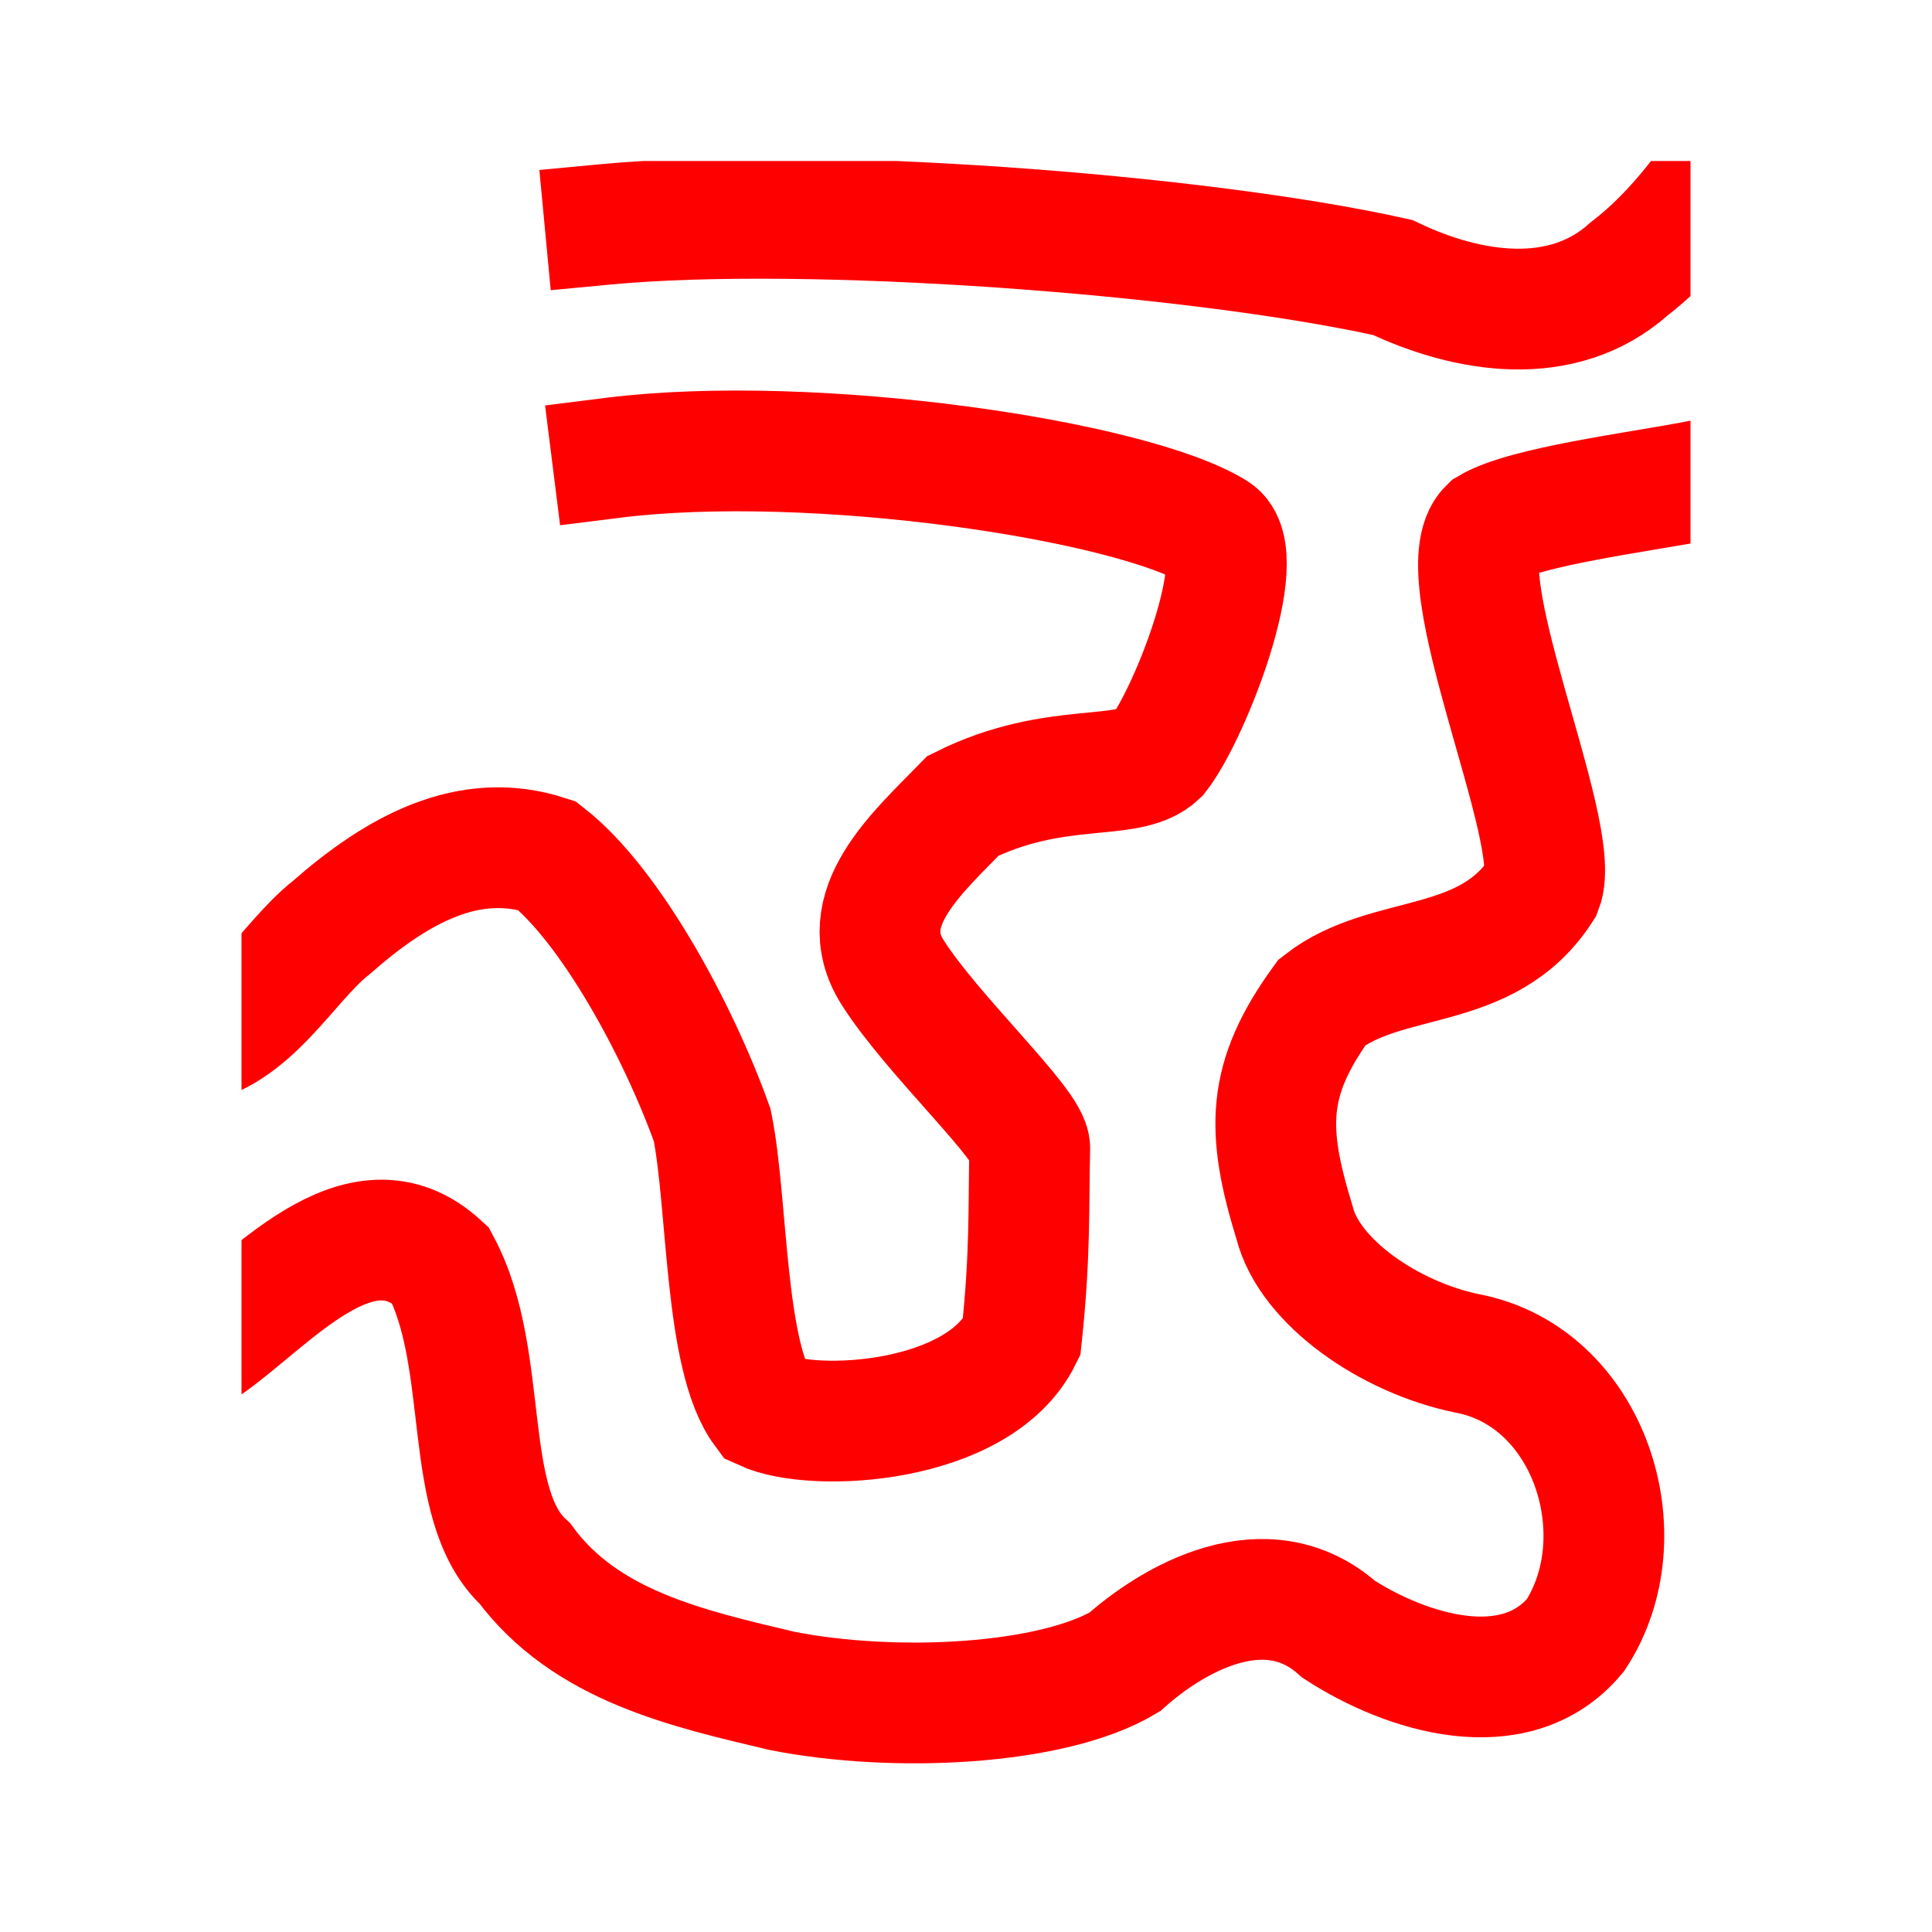 <?xml version="1.0" encoding="UTF-8" standalone="no"?>
<svg
   width="48"
   height="48"
   viewBox="0 96 960 960"
   version="1.1"
   id="svg13"
   sodipodi:docname="cave-system.svg"
   inkscape:version="1.2.1 (9c6d41e410, 2022-07-14)"
   xmlns:inkscape="http://www.inkscape.org/namespaces/inkscape"
   xmlns:sodipodi="http://sodipodi.sourceforge.net/DTD/sodipodi-0.dtd"
   xmlns="http://www.w3.org/2000/svg"
   xmlns:svg="http://www.w3.org/2000/svg">
  <sodipodi:namedview
     id="namedview15"
     pagecolor="#ffffff"
     bordercolor="#000000"
     borderopacity="0.25"
     inkscape:showpageshadow="2"
     inkscape:pageopacity="0.0"
     inkscape:pagecheckerboard="0"
     inkscape:deskcolor="#d1d1d1"
     showgrid="false"
     inkscape:zoom="26.0625"
     inkscape:cx="16.230216"
     inkscape:cy="24.019185"
     inkscape:window-width="3840"
     inkscape:window-height="2066"
     inkscape:window-x="-11"
     inkscape:window-y="-11"
     inkscape:window-maximized="1"
     inkscape:current-layer="svg13" />
  <defs
     id="defs5">
    <inkscape:path-effect
       effect="powerclip"
       id="path-effect2156"
       is_visible="true"
       lpeversion="1"
       inverse="true"
       flatten="false"
       hide_clip="false"
       message="Use fill-rule evenodd on &lt;b&gt;fill and stroke&lt;/b&gt; dialog if no flatten result after convert clip to paths." />
    <filter
       id="mask-powermask-path-effect2146_inverse"
       inkscape:label="filtermask-powermask-path-effect2146"
       style="color-interpolation-filters:sRGB"
       height="100"
       width="100"
       x="-50"
       y="-50">
      <feColorMatrix
         id="mask-powermask-path-effect2146_primitive1"
         values="1"
         type="saturate"
         result="fbSourceGraphic" />
      <feColorMatrix
         id="mask-powermask-path-effect2146_primitive2"
         values="-1 0 0 0 1 0 -1 0 0 1 0 0 -1 0 1 0 0 0 1 0 "
         in="fbSourceGraphic" />
    </filter>
    <clipPath
       clipPathUnits="userSpaceOnUse"
       id="clipPath2152">
      <path
         id="path2154"
         style="display:none;fill:#0008ff;fill-opacity:1;stroke:none;stroke-width:60;stroke-linecap:square;stroke-opacity:1"
         d="M -66.758,58.383 V 1145.766 H 1043.633 V 58.383 Z M 120,176 H 840 V 976 H 120 Z"
         inkscape:label="cutout"
         sodipodi:nodetypes="cccccccccc" />
      <path
         id="lpe_path-effect2156"
         style="fill:#0008ff;fill-opacity:1;stroke:none;stroke-width:60;stroke-linecap:square;stroke-opacity:1"
         class="powerclip"
         d="m 52.163,135.416 h 847.791 v 841.796 H 52.163 Z M -66.758,58.383 V 1145.766 H 1043.633 V 58.383 Z M 120,176 V 976 H 840 V 176 Z"
         sodipodi:nodetypes="ccccccccccccccc" />
    </clipPath>
  </defs>
  <path
     id="path9"
     d="m 101.25,765.38 c 32.573,-22.006 77.301,-77.878 117.536,-40.835 25.339,47.382 9.945,119.183 42.001,148.334 30.381,41.087 80.998,52.183 127.752,63.305 56.168,11.072 134.378,7.143 170.332,-14.354 23.346,-20.924 70.066,-48.669 106.281,-16.273 33.343,21.655 87.817,38.895 117.695,2.963 32.169,-49.178 7.258,-128.363 -53.724,-140.018 -38.617,-7.884 -78.425,-35.443 -85.843,-64.912 -14.296,-46.325 -14.013,-71.4 13.646,-109.588 32.519,-25.365 82.045,-13.84 109.276,-56.4 C 777.15,509.738 716.915,380.615 739.93,358.35 758.066,347.602 813.81,340.662 843.117,334.978 M 300.698,207.508 c 100.331,-9.487 293.066,4.518 391.298,26.369 36.967,17.657 84.253,25.595 117.524,-4.288 C 826.634,216.446 840.67,199.758 853.12,182.25 M 304.346,323.497 c 99.747,-12.495 258.166,11.15 299.407,36.903 18.28,11.415 -12.428,90.46 -28.352,110.708 -14.914,14.111 -50.554,2.264 -96.869,25.272 -23.197,23.801 -54.814,51.445 -35.068,82.699 19.746,31.254 68.6,76.093 68.215,87.471 -0.659,29.489 0.341,52.68 -4.086,94.075 -21.172,43.088 -103.026,47.615 -128.189,36.036 C 359.816,770.249 361.783,694.152 353.913,655.146 337.401,608.874 303.677,546.101 271.752,521.129 233.083,508.557 197.661,527.841 164.708,556.825 142.444,574.297 125.018,610.403 91.379,615.582"
     style="display:inline;fill:none;stroke:#ff0000;stroke-width:60;stroke-linecap:square;stroke-dasharray:none"
     clip-path="url(#clipPath2152)"
     inkscape:path-effect="#path-effect2156"
     inkscape:original-d="m 101.25,765.38 c 32.57316,-22.00586 77.30108,-77.87778 117.53579,-40.8351 25.3392,47.38235 9.94476,119.18262 42.00131,148.33357 30.38077,41.08738 80.99844,52.18343 127.75192,63.30536 56.16763,11.0715 134.37761,7.1425 170.33202,-14.35378 23.3465,-20.92415 70.06636,-48.66913 106.28093,-16.27319 33.34287,21.65491 87.81663,38.89546 117.6955,2.96295 32.16901,-49.1776 7.2582,-128.36345 -53.72432,-140.01814 -38.61722,-7.88405 -78.42462,-35.44327 -85.84287,-64.91161 -14.29583,-46.32541 -14.01253,-71.39997 13.64614,-109.58822 32.51935,-25.36532 82.04504,-13.84036 109.27567,-56.39985 C 777.14957,509.7377 716.9155,380.61522 739.93031,358.34958 758.06552,347.60154 813.81002,340.66168 843.117,334.97832 M 300.69844,207.5083 c 100.33139,-9.48748 293.06644,4.51846 391.29836,26.36929 36.96741,17.65697 84.25289,25.59504 117.52375,-4.28802 C 826.63436,216.44627 840.6705,199.75795 853.12,182.25 M 304.3464,323.49671 c 99.74656,-12.49544 258.16648,11.1498 299.40679,36.90261 18.28049,11.41538 -12.42804,90.46003 -28.35207,110.70766 -14.91412,14.11087 -50.55432,2.26359 -96.86912,25.27185 -23.19731,23.8008 -54.81414,51.44549 -35.06836,82.69925 19.74577,31.25376 68.59996,76.0926 68.21517,87.47116 -0.65879,29.48883 0.34077,52.68021 -4.08563,94.07507 -21.1718,43.0878 -103.02574,47.61504 -128.18866,36.03581 C 359.81637,770.2488 361.78268,694.15178 353.91323,655.14604 337.40135,608.87429 303.67739,546.10072 271.7516,521.1285 233.08318,508.55654 197.66074,527.84059 164.70845,556.82523 142.44441,574.2968 125.01829,610.40311 91.379,615.582"
     sodipodi:nodetypes="ccccccccccccccscccsccsccccccc" />
  <path
     fill="none"
     stroke="#ff0000"
     stroke-linecap="square"
     stroke-width="2"
     d="M 120,176 H 840 V 976 H 120 Z"
     id="path2"
     style="display:none" />
</svg>
